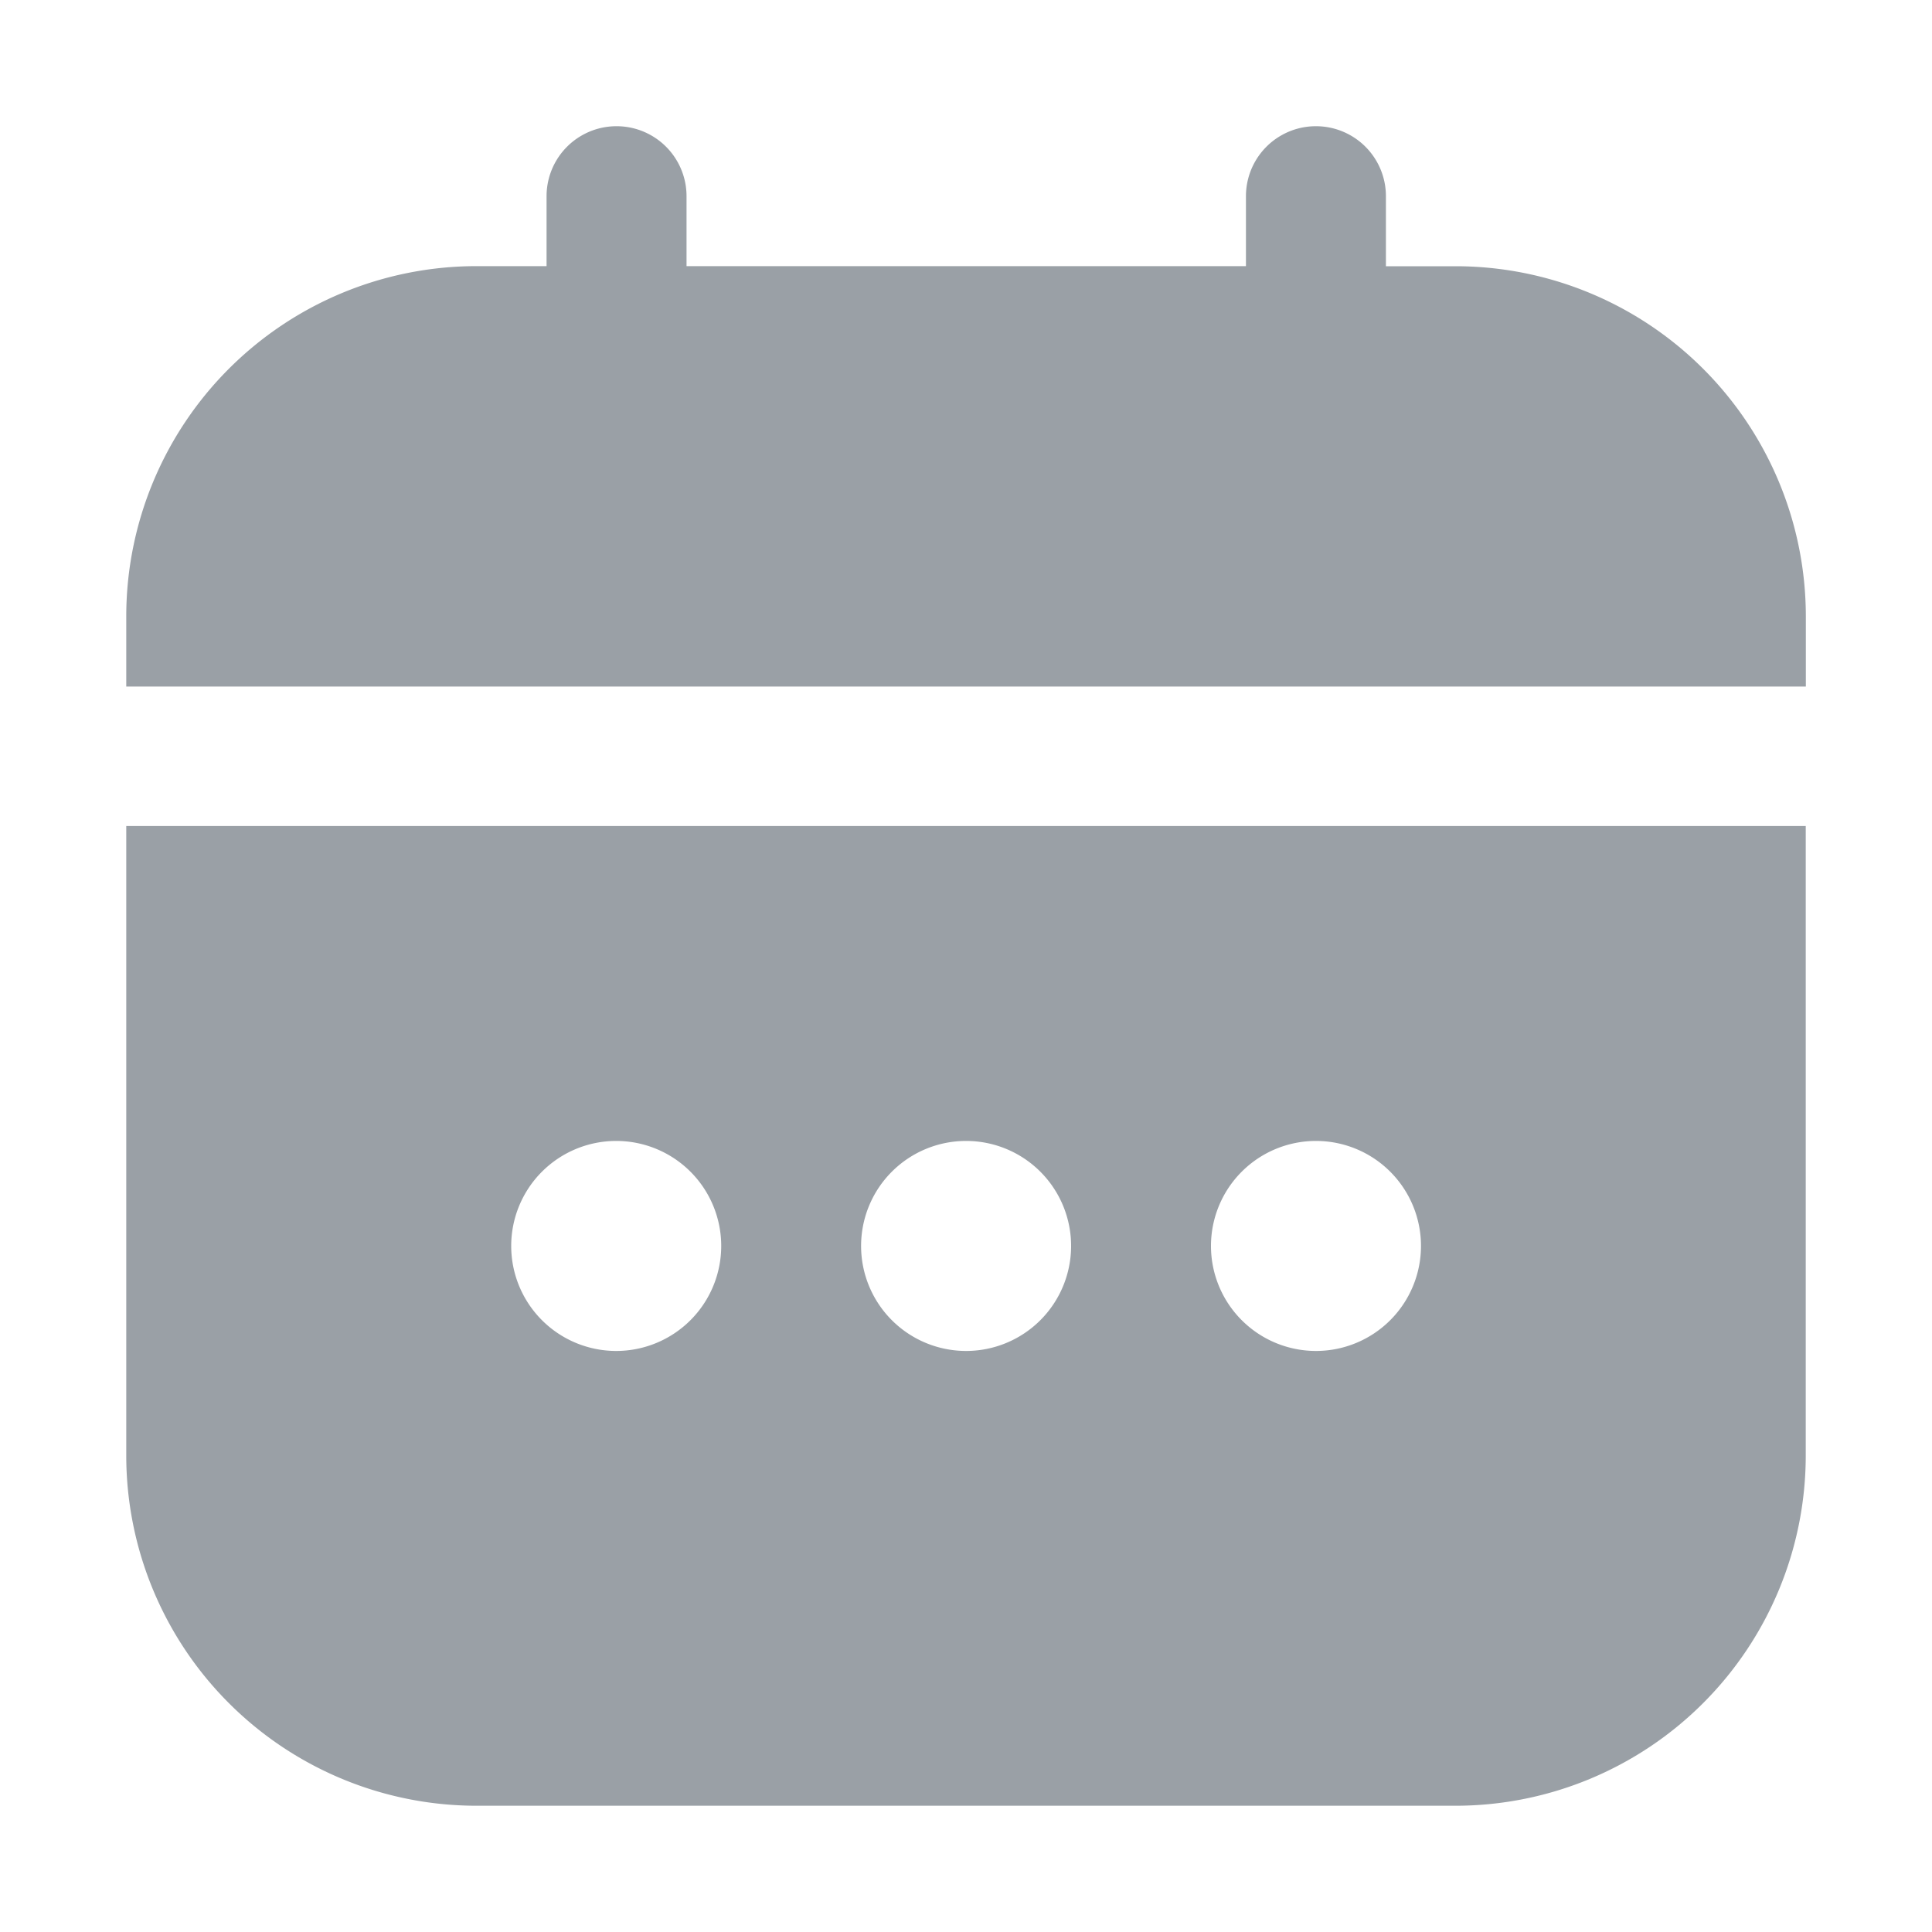 <svg xmlns="http://www.w3.org/2000/svg" width="20" height="20" viewBox="0 0 20 20"><defs><style>.a{fill:none;}.b{fill:#9aa0a6;}</style></defs><g transform="translate(-1155.068 -33.068)"><rect class="a" width="20" height="20" transform="translate(1155.068 33.068)"/><g transform="translate(1156.375 34.375)"><path class="b" d="M0,16.52a3.627,3.627,0,0,0,3.622,3.622H13.764a3.627,3.627,0,0,0,3.622-3.622V10H0Zm12.316-3.26a1.087,1.087,0,1,1-1.087,1.087A1.087,1.087,0,0,1,12.316,13.26Zm-3.622,0a1.087,1.087,0,1,1-1.087,1.087A1.087,1.087,0,0,1,8.693,13.26Zm-3.622,0a1.087,1.087,0,1,1-1.087,1.087A1.087,1.087,0,0,1,5.071,13.26Z" transform="translate(0 -2.756)"/><path class="b" d="M13.764,1.449H13.04V.724a.724.724,0,1,0-1.449,0v.724H5.8V.724a.724.724,0,0,0-1.449,0v.724H3.622A3.627,3.627,0,0,0,0,5.071V5.8H17.387V5.071A3.627,3.627,0,0,0,13.764,1.449Z"/></g></g></svg>